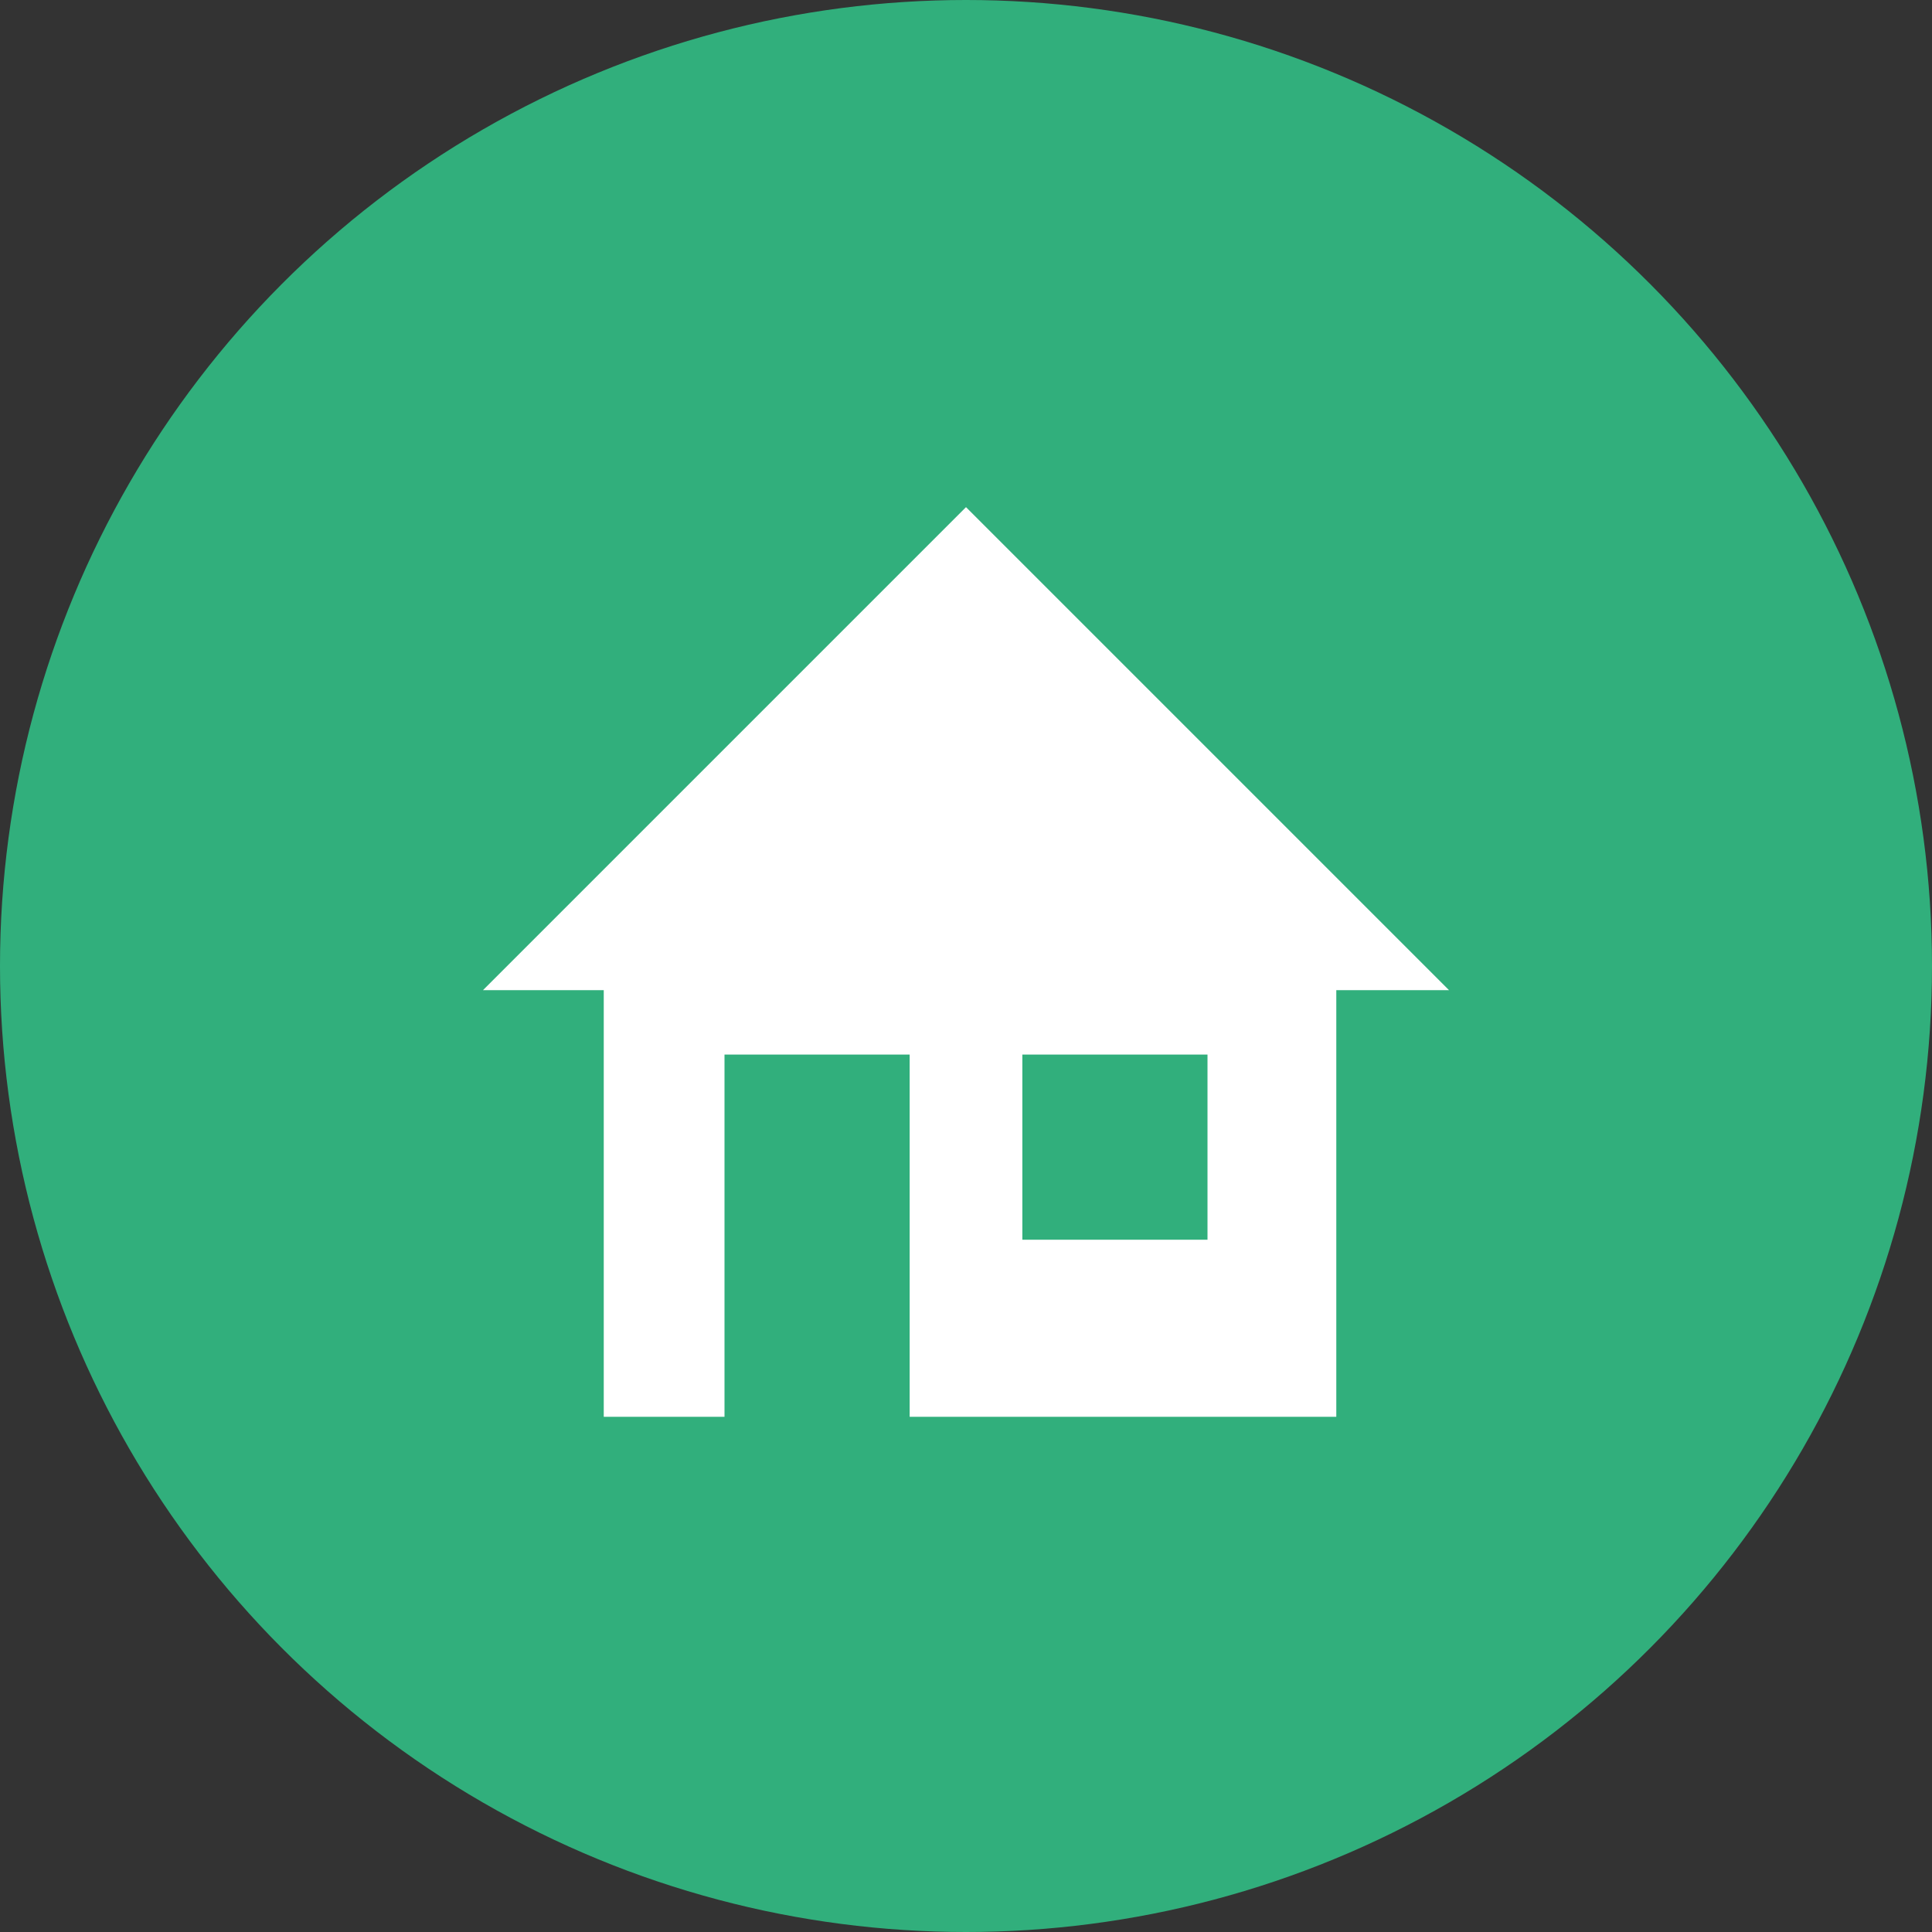 <?xml version="1.0" encoding="utf-8"?>
<!-- Generator: Adobe Illustrator 19.2.1, SVG Export Plug-In . SVG Version: 6.00 Build 0)  -->
<svg version="1.1" id="Layer_1" xmlns="http://www.w3.org/2000/svg" xmlns:xlink="http://www.w3.org/1999/xlink" x="0px" y="0px"
	 width="24px" height="24px" viewBox="0 0 24 24" style="enable-background:new 0 0 24 24;" xml:space="preserve">
<rect x="0" y="0" width="24" height="24" fill="#333333" stroke="none"/>
<style type="text/css">
	.st0{fill:#31AF7C;}
	.st1{fill:#FFFFFF;}
</style>
<g>
	<circle class="st0" cx="12" cy="12" r="12"/>
	<path class="st1" d="M18,12.3l-6-6l-6,6h1.5v5.3H9v-4.5h2.3v4.5h5.3v-5.3H18z M15,15.4h-2.3v-2.3H15V15.4z"/>
</g>
</svg>
